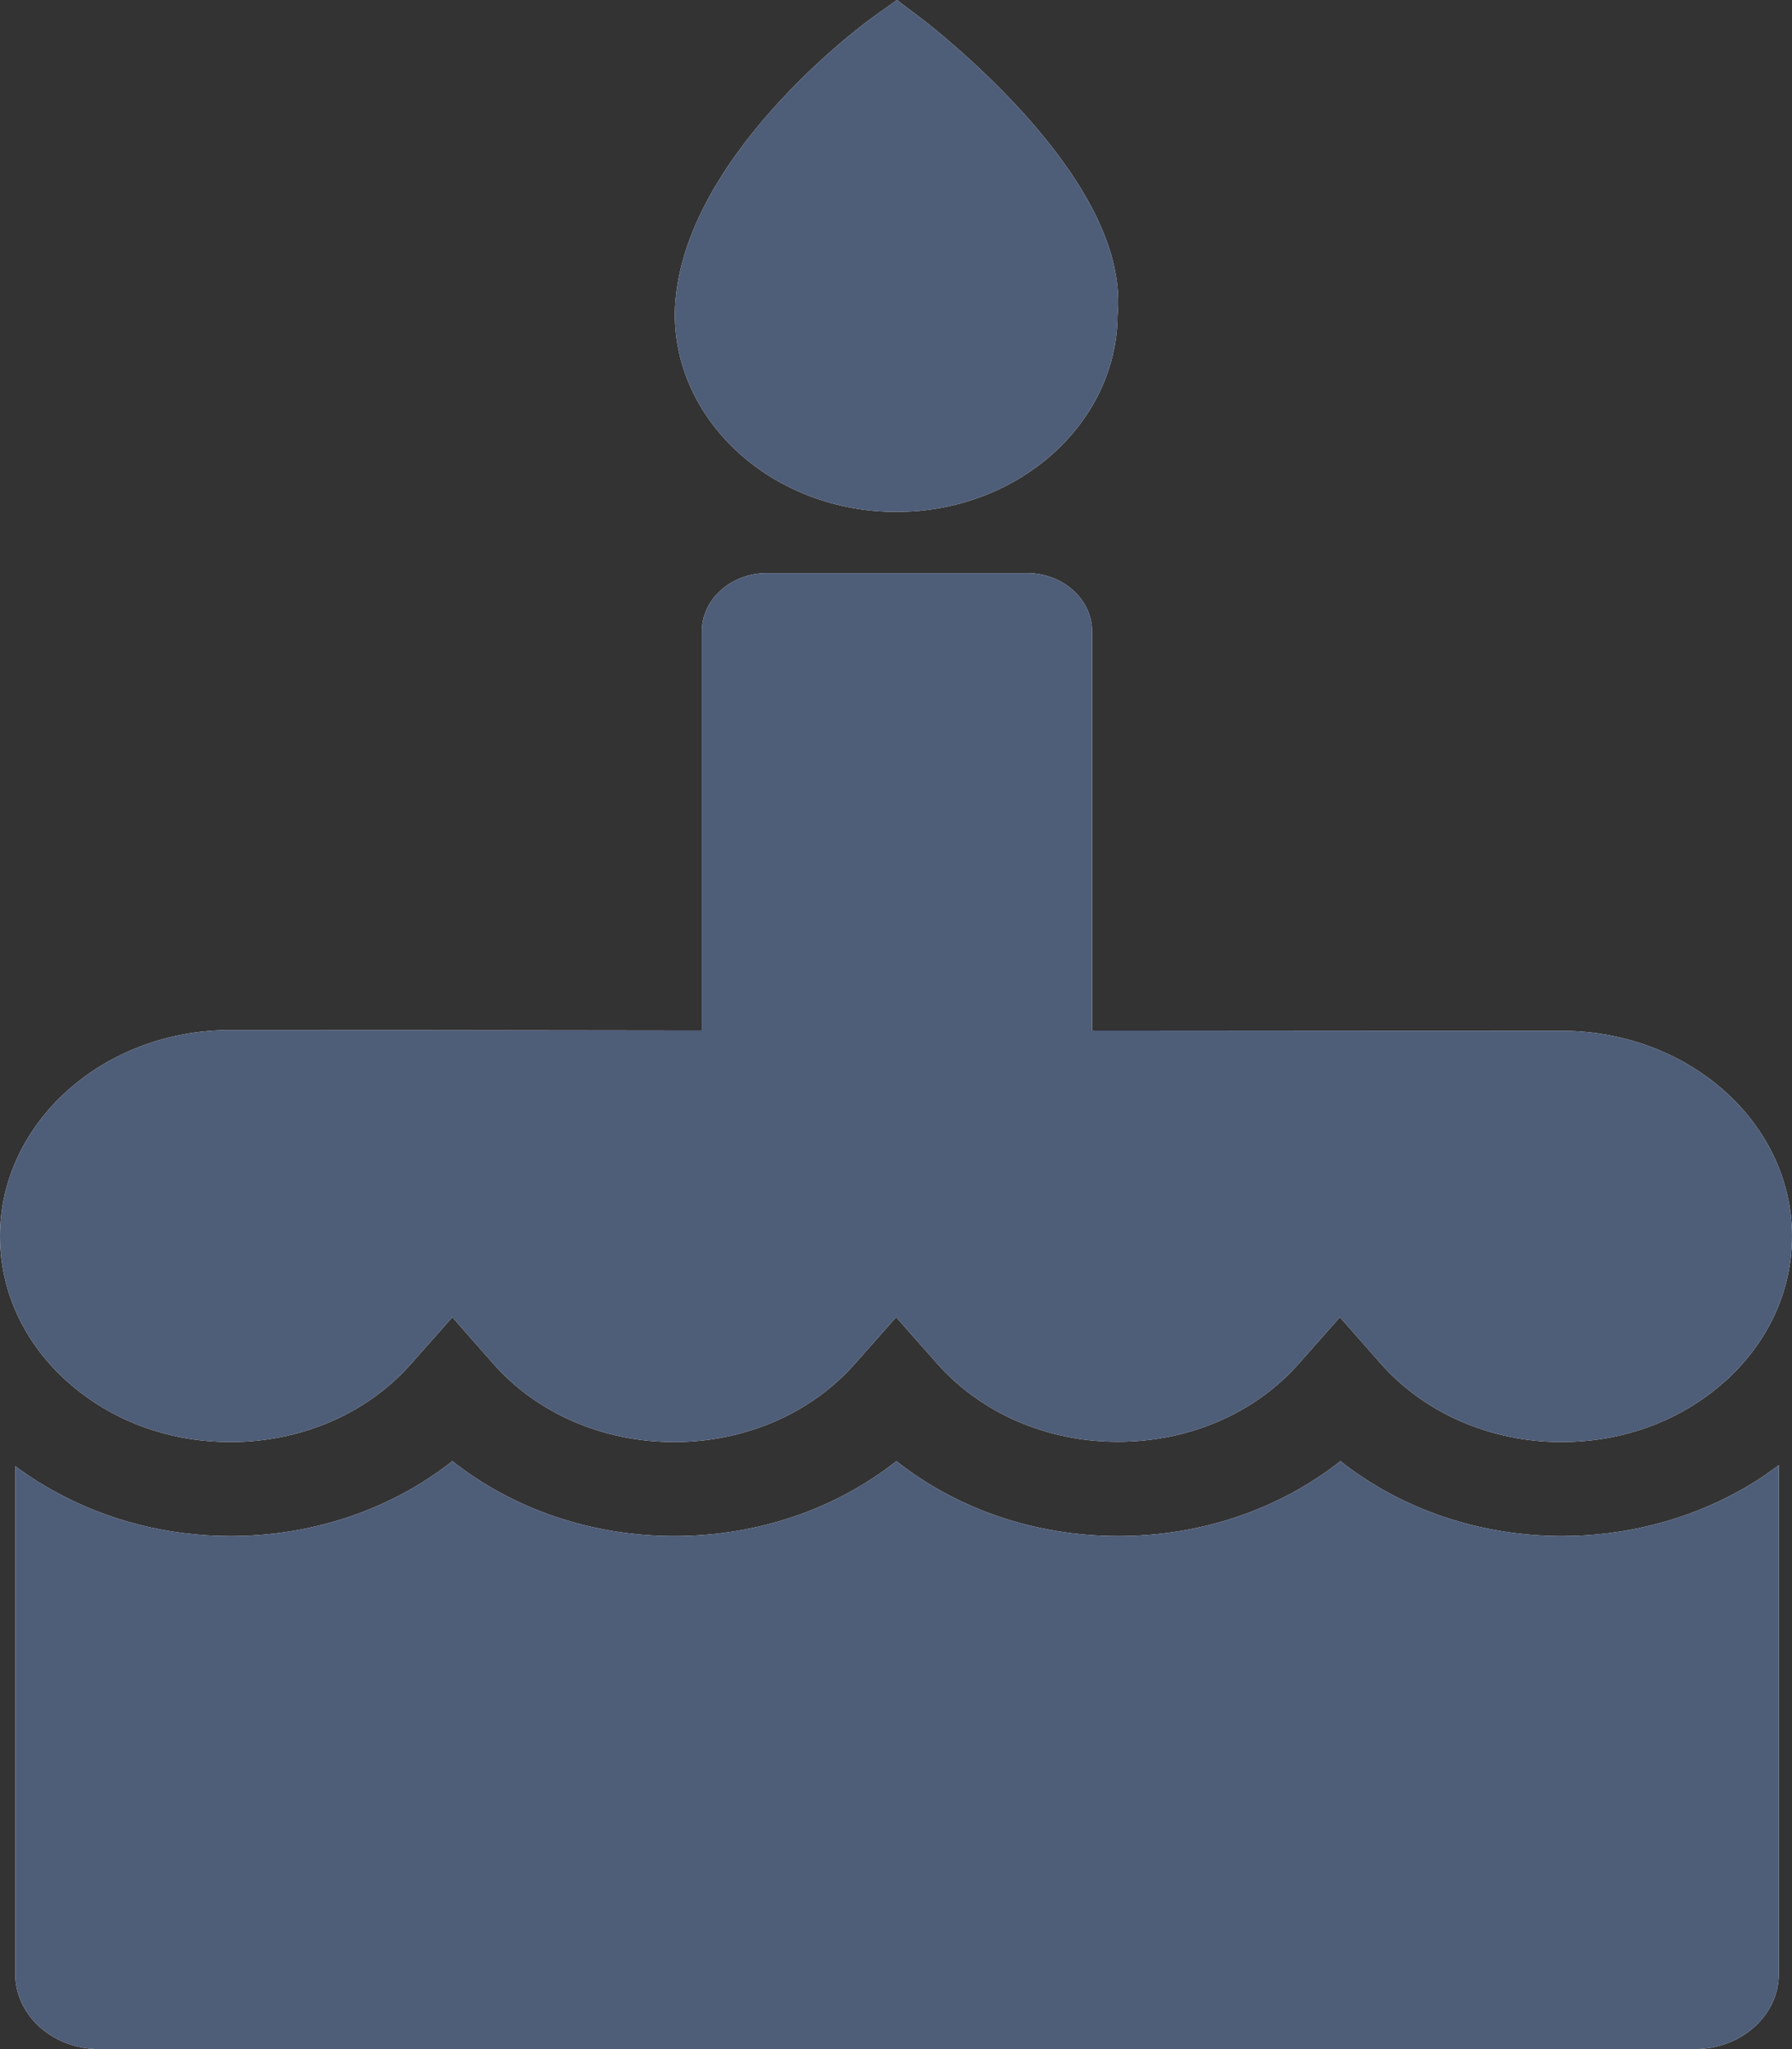 <svg width="14" height="16" viewBox="0 0 14 16" fill="none" xmlns="http://www.w3.org/2000/svg">
<rect x="0" y="0" width="14" height="16" fill="#333333" stroke="none"/>
<path d="M14 9.653C14 10.144 13.753 10.602 13.323 10.909C13.002 11.139 12.613 11.26 12.2 11.26C11.649 11.26 11.134 11.038 10.789 10.65L10.468 10.285L10.145 10.65C9.801 11.038 9.287 11.258 8.733 11.258C8.18 11.258 7.666 11.036 7.322 10.648L7.001 10.285L6.678 10.65C6.334 11.038 5.82 11.26 5.267 11.26C4.713 11.26 4.199 11.038 3.855 10.65L3.534 10.285L3.211 10.65C2.868 11.038 2.354 11.26 1.8 11.26C1.387 11.26 0.998 11.139 0.677 10.909C0.247 10.602 0 10.144 0 9.653C0 8.766 0.806 8.043 1.8 8.043C1.989 8.043 2.786 8.043 3.86 8.045L5.483 8.047V4.929C5.483 4.679 5.711 4.475 5.991 4.475H8.024C8.303 4.475 8.532 4.679 8.532 4.929V8.047C10.369 8.049 11.922 8.049 12.2 8.049C13.194 8.049 14 8.768 14 9.653Z" fill="white"/>
<path d="M14 9.653C14 10.144 13.753 10.602 13.323 10.909C13.002 11.139 12.613 11.26 12.2 11.26C11.649 11.26 11.134 11.038 10.789 10.65L10.468 10.285L10.145 10.65C9.801 11.038 9.287 11.258 8.733 11.258C8.18 11.258 7.666 11.036 7.322 10.648L7.001 10.285L6.678 10.65C6.334 11.038 5.82 11.26 5.267 11.26C4.713 11.26 4.199 11.038 3.855 10.65L3.534 10.285L3.211 10.65C2.868 11.038 2.354 11.26 1.8 11.26C1.387 11.26 0.998 11.139 0.677 10.909C0.247 10.602 0 10.144 0 9.653C0 8.766 0.806 8.043 1.8 8.043C1.989 8.043 2.786 8.043 3.86 8.045L5.483 8.047V4.929C5.483 4.679 5.711 4.475 5.991 4.475H8.024C8.303 4.475 8.532 4.679 8.532 4.929V8.047C10.369 8.049 11.922 8.049 12.2 8.049C13.194 8.049 14 8.768 14 9.653Z" fill="#4E5D78"/>
<path d="M13.897 11.44V15.413C13.897 15.737 13.603 16 13.241 16H0.775C0.413 16 0.119 15.737 0.119 15.413V11.448C0.134 11.459 0.148 11.47 0.164 11.481C0.249 11.542 0.337 11.597 0.428 11.646C0.839 11.873 1.314 11.994 1.8 11.994C2.448 11.994 3.059 11.784 3.534 11.409C4.01 11.784 4.621 11.994 5.269 11.994C5.917 11.994 6.528 11.784 7.003 11.409C7.478 11.784 8.089 11.994 8.737 11.994C9.385 11.994 9.996 11.784 10.472 11.409C10.947 11.784 11.558 11.994 12.206 11.994C12.697 11.994 13.179 11.869 13.592 11.639C13.679 11.591 13.763 11.538 13.841 11.481C13.858 11.47 13.876 11.455 13.897 11.44Z" fill="white"/>
<path d="M13.897 11.44V15.413C13.897 15.737 13.603 16 13.241 16H0.775C0.413 16 0.119 15.737 0.119 15.413V11.448C0.134 11.459 0.148 11.47 0.164 11.481C0.249 11.542 0.337 11.597 0.428 11.646C0.839 11.873 1.314 11.994 1.8 11.994C2.448 11.994 3.059 11.784 3.534 11.409C4.01 11.784 4.621 11.994 5.269 11.994C5.917 11.994 6.528 11.784 7.003 11.409C7.478 11.784 8.089 11.994 8.737 11.994C9.385 11.994 9.996 11.784 10.472 11.409C10.947 11.784 11.558 11.994 12.206 11.994C12.697 11.994 13.179 11.869 13.592 11.639C13.679 11.591 13.763 11.538 13.841 11.481C13.858 11.47 13.876 11.455 13.897 11.44Z" fill="#4E5D78"/>
<path d="M5.272 2.452V2.448C5.293 1.256 6.743 0.189 6.807 0.143L7.007 0L7.202 0.147C7.219 0.16 7.61 0.458 7.992 0.879C8.527 1.471 8.776 2.003 8.731 2.465C8.723 3.311 7.951 3.997 7.003 3.997C6.048 3.997 5.272 3.303 5.272 2.452Z" fill="white"/>
<path d="M5.272 2.452V2.448C5.293 1.256 6.743 0.189 6.807 0.143L7.007 0L7.202 0.147C7.219 0.16 7.61 0.458 7.992 0.879C8.527 1.471 8.776 2.003 8.731 2.465C8.723 3.311 7.951 3.997 7.003 3.997C6.048 3.997 5.272 3.303 5.272 2.452Z" fill="#4E5D78"/>
</svg>
